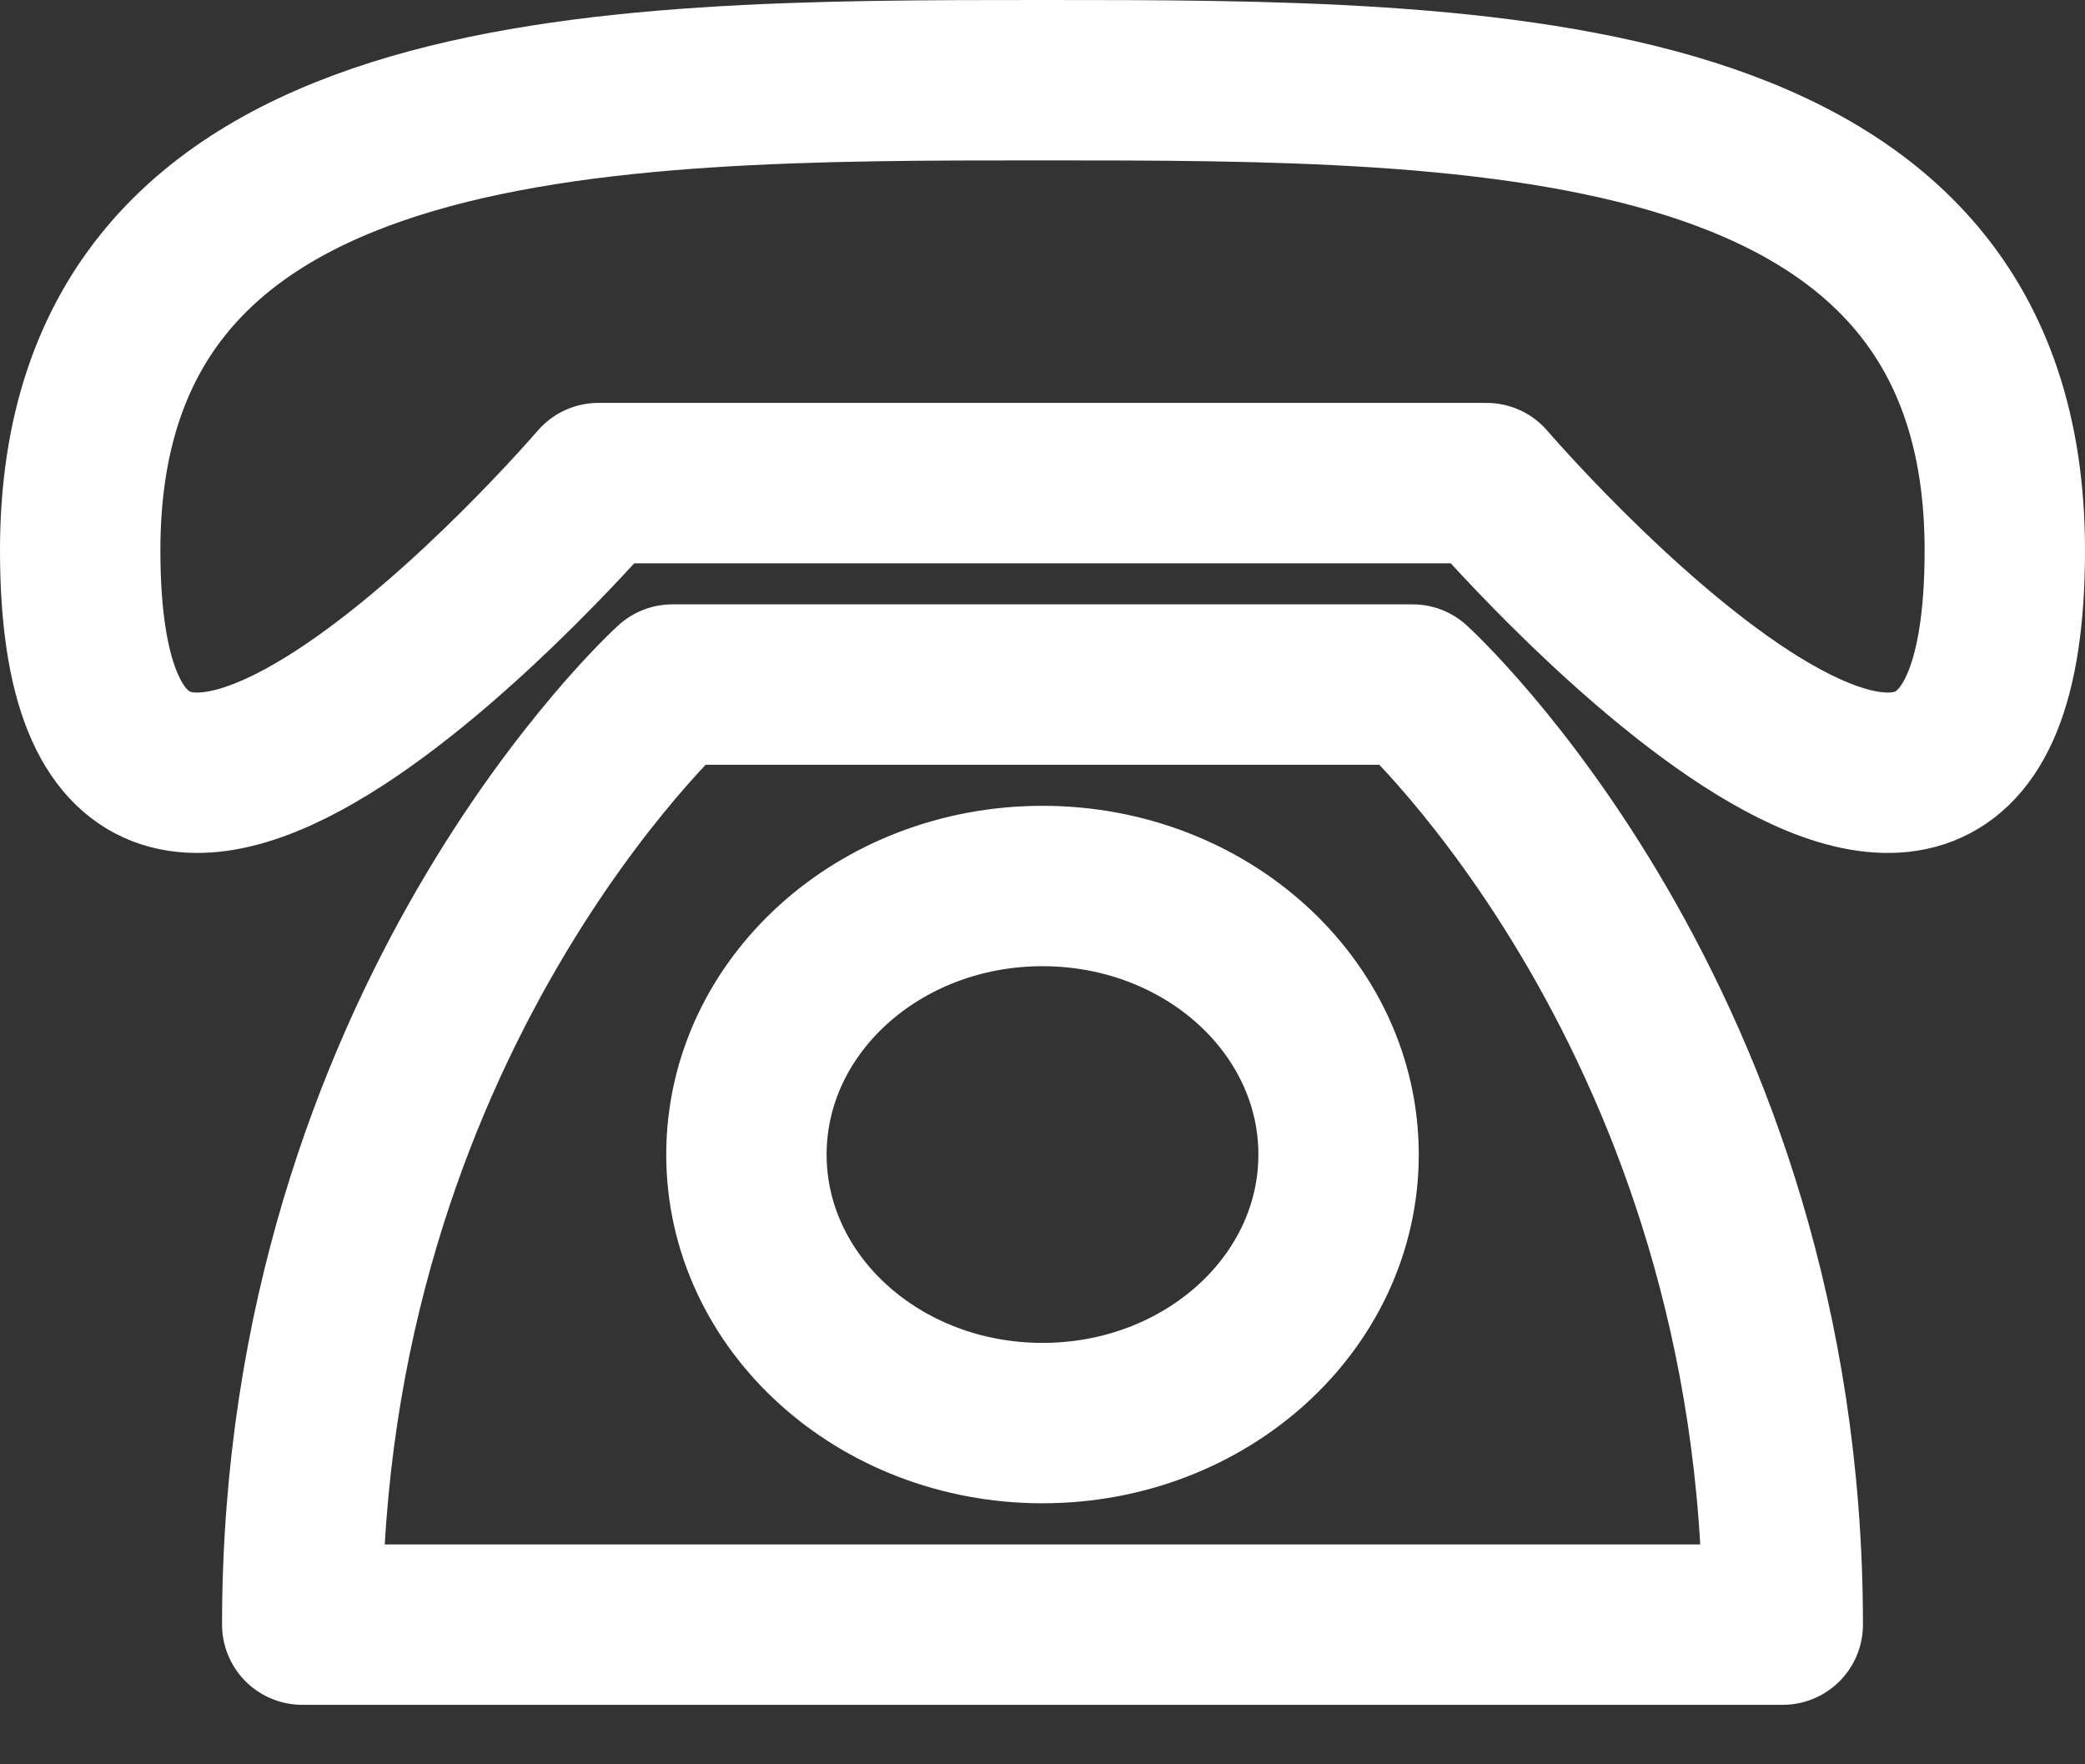 <svg width="26" height="22" viewBox="0 0 26 22" fill="none" xmlns="http://www.w3.org/2000/svg">
<rect x="0" y="0" width="26" height="22" fill="#333333" stroke="none"/>
<path d="M1 6.861C1 1 7.462 1 13 1C18.538 1 25 1 25 6.861C25 13.56 18.538 6.024 18.538 6.024H7.462C7.462 6.024 1 13.56 1 6.861ZM8.385 8.536C8.385 8.536 3.769 12.723 3.769 20.258H22.231C22.231 12.723 17.615 8.536 17.615 8.536H8.385Z" stroke="white" stroke-width="2" stroke-linecap="round" stroke-linejoin="round"/>
<path d="M13 17.745C15.039 17.745 16.692 16.246 16.692 14.397C16.692 12.547 15.039 11.048 13 11.048C10.961 11.048 9.308 12.547 9.308 14.397C9.308 16.246 10.961 17.745 13 17.745Z" stroke="white" stroke-width="2" stroke-linecap="round" stroke-linejoin="round"/>
</svg>
